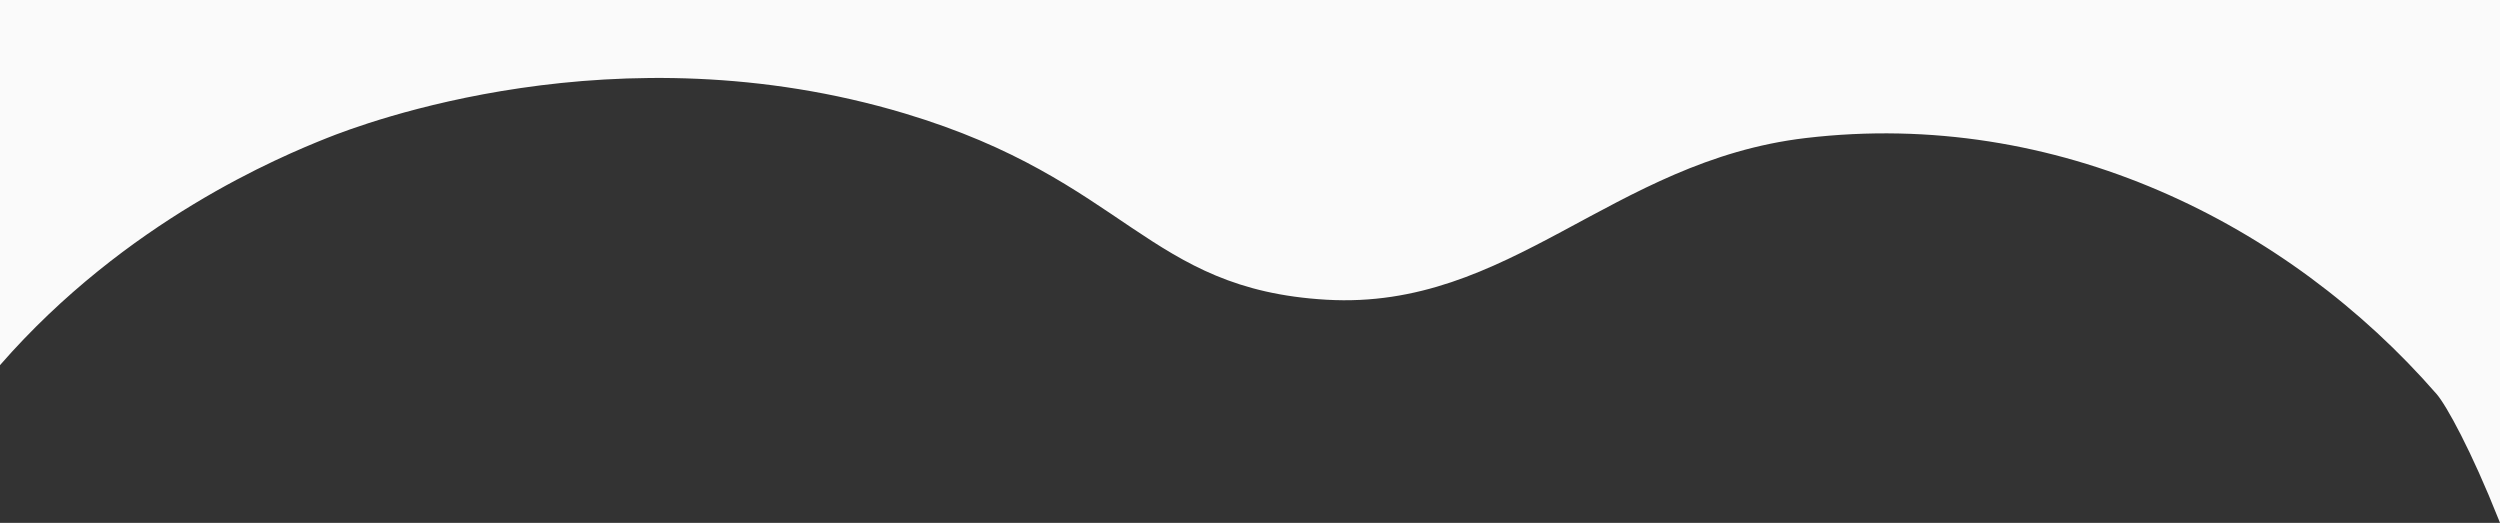 <svg id="Group_44195" data-name="Group 44195" xmlns="http://www.w3.org/2000/svg" xmlns:xlink="http://www.w3.org/1999/xlink" width="1600.75" height="334.78" viewBox="0 0 1600.75 334.78">
  <rect x="0" y="0" width="1600.75" height="334.78" fill="#333333" stroke="none"/>
  <defs>
    <clipPath id="clip-path">
      <rect id="Rectangle_22821" data-name="Rectangle 22821" width="1600.75" height="334.78" fill="#fafafa"/>
    </clipPath>
  </defs>
  <g id="Group_44194" data-name="Group 44194" clip-path="url(#clip-path)">
    <path id="Path_104239" data-name="Path 104239" d="M1600.75,0V334.78l-.75-1.89c-17.57-44.27-33.59-73.4-39.85-80.59-95.51-109.61-243.3-182.91-403.98-163.91-124.33,14.7-189.4,110.32-306.87,103.52C734.1,185.24,722.08,115.52,579.51,72.7c-185-55.56-347.97,6.83-370.17,15.69C179.75,100.2,80.82,141.17,0,233.81V0Z" fill="#fafafa"/>
  </g>
</svg>
